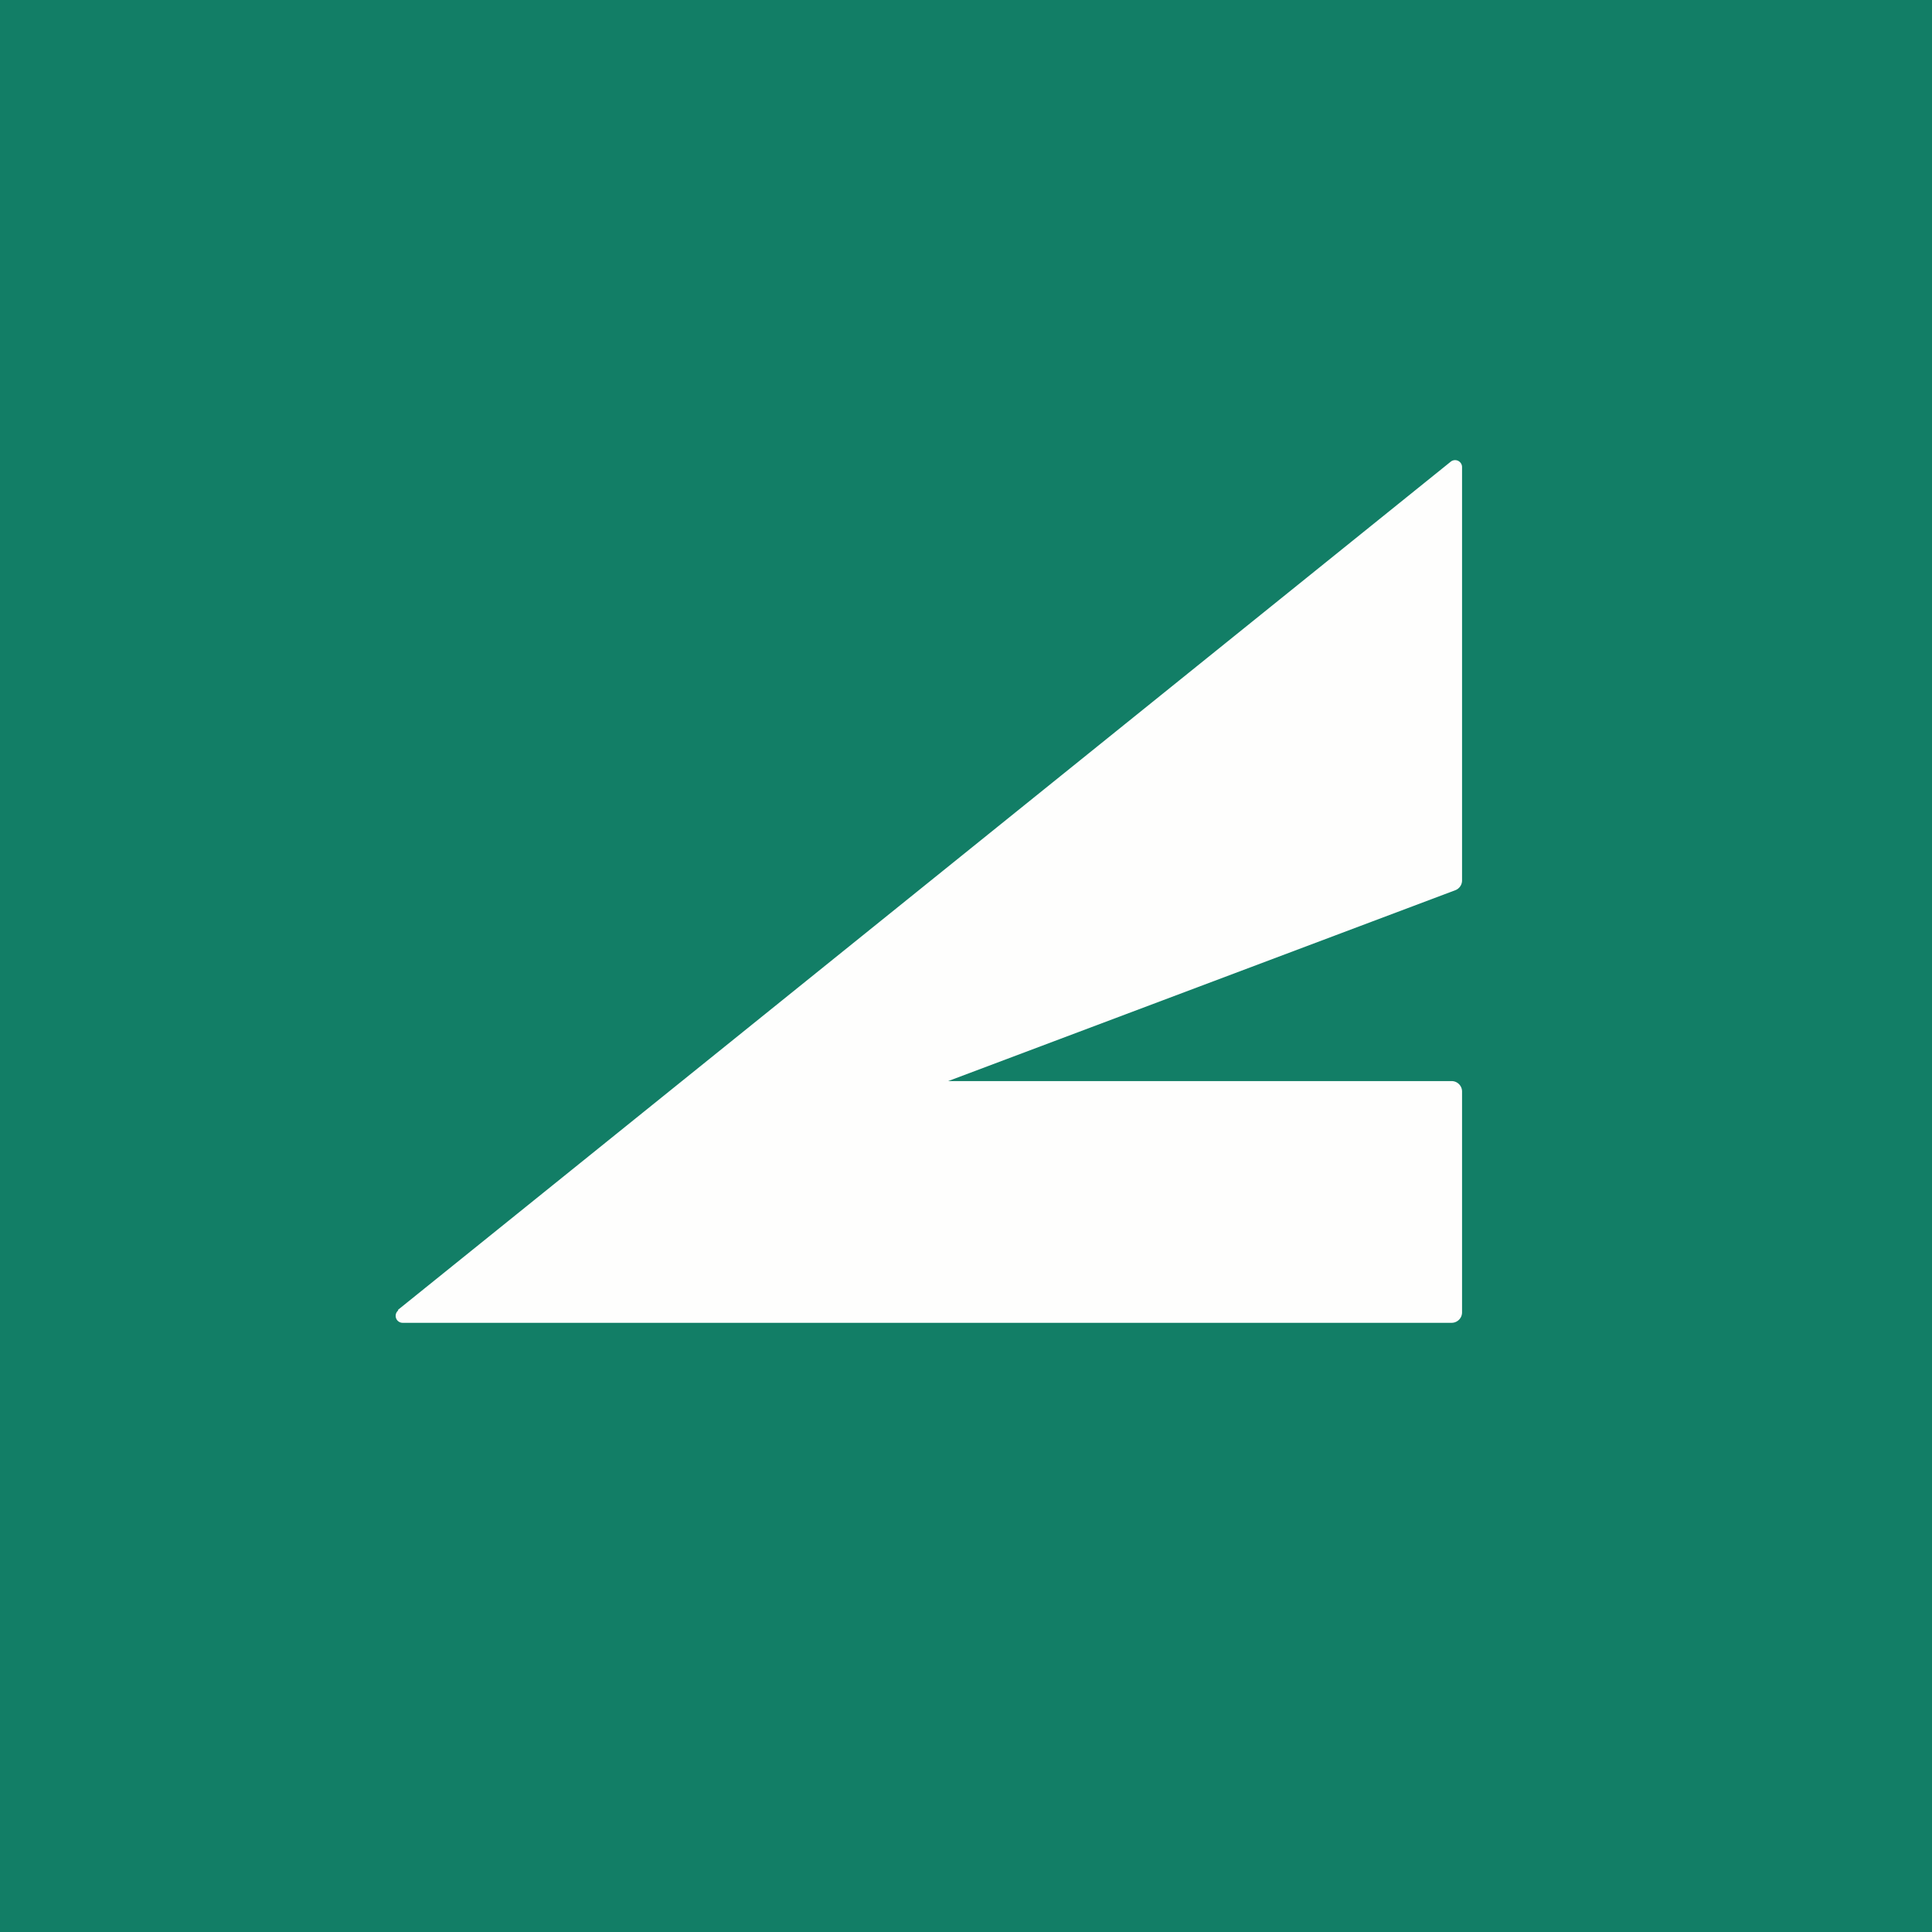 <?xml version="1.0" encoding="UTF-8"?>
<!-- generated by Finnhub -->
<svg viewBox="0 0 55.5 55.5" xmlns="http://www.w3.org/2000/svg">
<path d="M 0,0 H 55.5 V 55.5 H 0 Z" fill="rgb(18, 126, 102)"/>
<path d="M 11.431,37.629 L 41.674,13.263 A 0.2,0.2 0 0,1 42,13.418 V 25.292 A 0.3,0.3 0 0,1 41.806,25.573 L 27.238,31.056 H 41.7 A 0.3,0.3 0 0,1 42,31.356 V 37.7 A 0.3,0.3 0 0,1 41.7,38 H 11.567 A 0.2,0.2 0 0,1 11.441,37.644 Z" fill="rgb(254, 254, 253)"/>
</svg>
